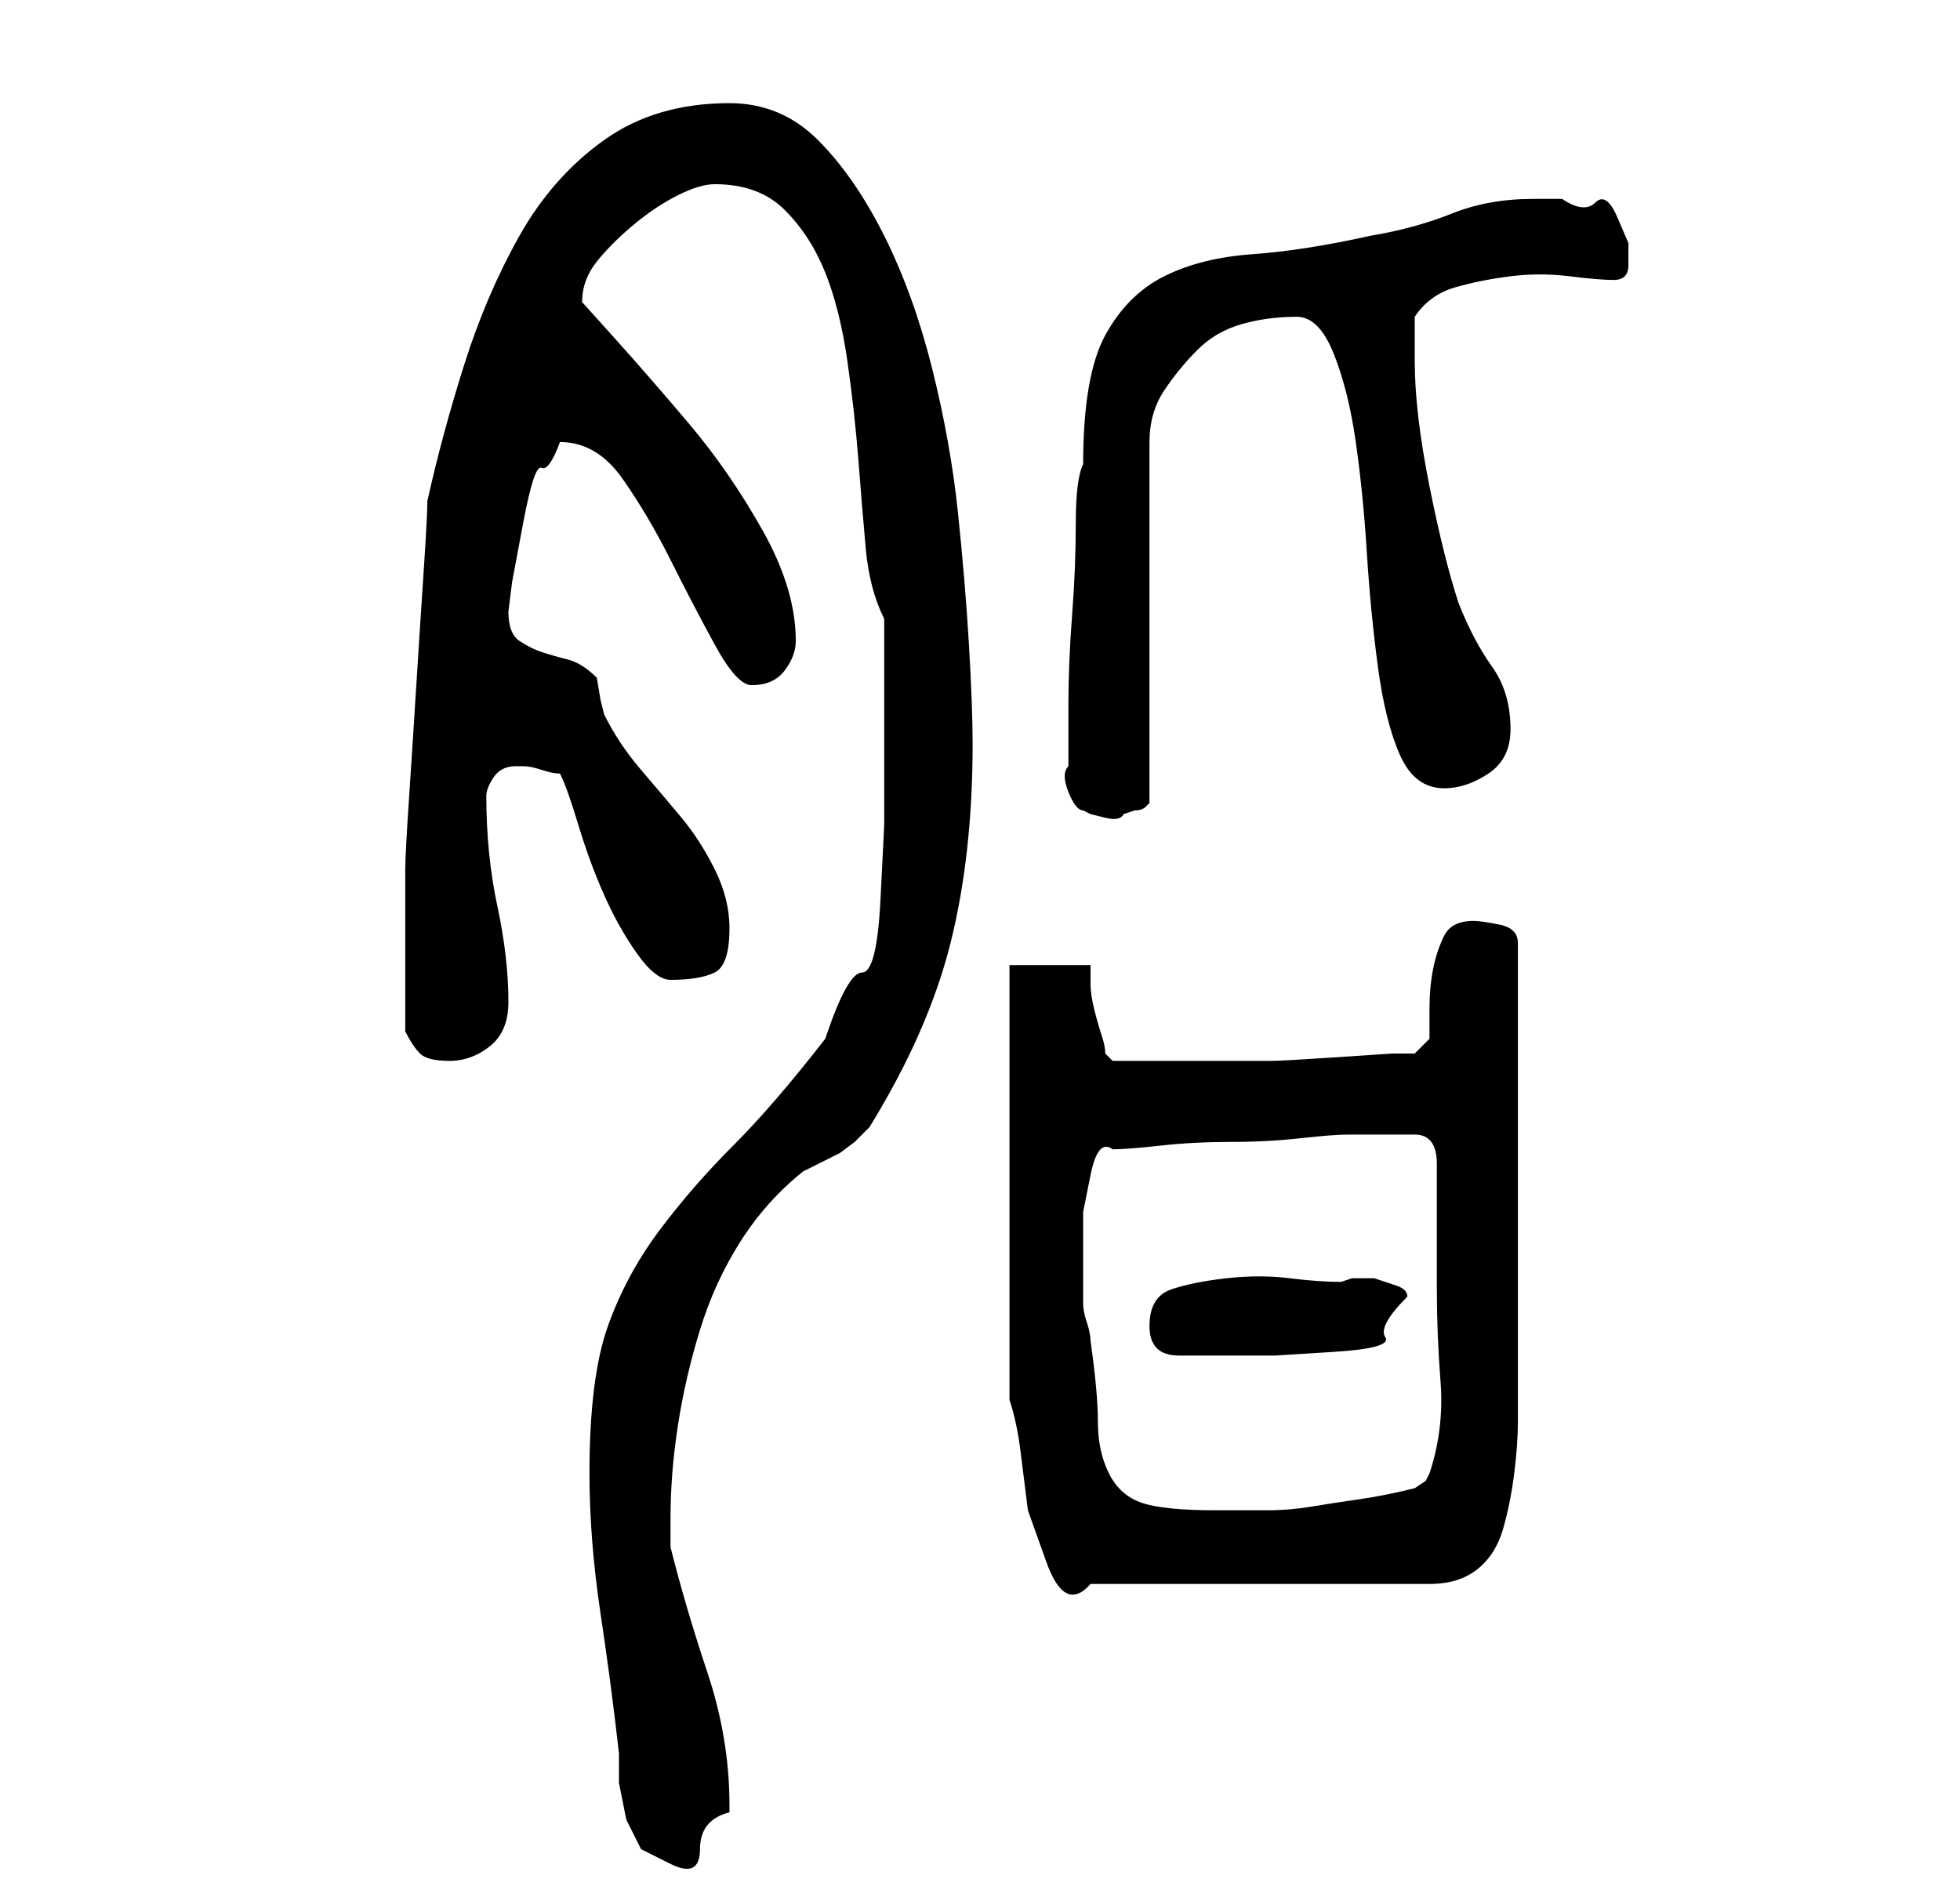 <?xml version="1.0" standalone="no"?>
<!DOCTYPE svg PUBLIC "-//W3C//DTD SVG 1.1//EN" "http://www.w3.org/Graphics/SVG/1.1/DTD/svg11.dtd" >
<svg xmlns="http://www.w3.org/2000/svg" xmlns:xlink="http://www.w3.org/1999/xlink" version="1.1" viewBox="-10 0 266 256">
   <path fill="currentColor"
d="M70 200q0 9 1.5 19t2.5 19v4t1 5l2 4t4 2t4 -2t4 -5v-1q0 -9 -3 -18t-5 -17v-4q0 -6 1 -12.5t3 -13t5.5 -12t8.5 -9.5l3 -1.5l2 -1t2 -1.5l2 -2q8 -13 11 -25t3 -27q0 -5 -0.5 -13.5t-1.5 -18t-3.5 -19.5t-6.5 -18t-9 -13t-12 -5q-10 0 -17 5t-11.5 13t-7.5 17.5t-5 18.5
q0 2 -0.5 9.5t-1 15.5t-1 15.5t-0.5 9.5v11v11q1 2 2 3t4 1t5.5 -2t2.5 -6q0 -6 -1.5 -13t-1.5 -15q0 -1 1 -2.5t3 -1.5h1q1 0 2.5 0.5t2.5 0.5q1 2 2.5 7t3.5 9.5t4.5 8t4.5 3.5q4 0 6 -1t2 -6q0 -4 -2 -8t-4.5 -7t-5.5 -6.5t-5 -7.5l-0.5 -2t-0.5 -3q-2 -2 -4 -2.5
t-3.5 -1t-3 -1.5t-1.5 -4l0.5 -4t1.5 -8t2.5 -7.5t2.5 -3.5q5 0 8.5 5t6.5 11t6 11.5t5 5.5q3 0 4.5 -2t1.5 -4q0 -7 -4.5 -15t-10 -14.5t-10 -11.5l-4.5 -5q0 -3 2 -5.5t5 -5t6 -4t5 -1.5q6 0 9.5 3.5t5.5 8.5t3 12t1.5 13.5t1 12t2.5 9.5v3.5v5.5v5v3v11t-0.5 10t-2.5 10
t-5 9q-7 9 -12.5 14.5t-10 11.5t-7 13t-2.5 20zM127 190q1 3 1.5 7l1 8t2.5 7t6 3h46q4 0 6.5 -2t3.5 -5.5t1.5 -7.5t0.5 -7v-65q0 -2 -2.5 -2.5t-3.5 -0.5q-3 0 -4 2t-1.5 4.5t-0.5 5.5v4l-2 2h-3t-7.5 0.5t-9 0.5h-7.5h-7h-7l-0.5 -0.5l-0.5 -0.5q0 -1 -0.5 -2.5t-1 -3.5
t-0.5 -3.5v-2.5h-11v59zM137 175v-5v-5.5t1 -5t3 -3.5q2 0 6.5 -0.5t9.5 -0.5t9.5 -0.5t6.5 -0.5h5h4q3 0 3 4v17q0 6 0.5 12.5t-1.5 12.5l-0.5 1t-1.5 1q-4 1 -7.5 1.5t-6.5 1t-6 0.5h-7q-7 0 -10 -1t-4.5 -4t-1.5 -7t-1 -11q0 -1 -0.5 -2.5t-0.5 -2.5v-2zM146 180q0 2 1 3
t3 1h3.5h3.5h6t8 -0.5t7 -2t3 -5.5q0 -1 -1.5 -1.5l-3 -1t-3 0l-1.5 0.5q-3 0 -7 -0.5t-8.5 0t-7.5 1.5t-3 5zM135 104q-1 1 0 3.5t2 2.5l1 0.5t2 0.5t2.5 -0.5l1.5 -0.5q1 0 1.5 -0.5l0.5 -0.5v-49q0 -4 2 -7t4.5 -5.5t6 -3.5t7.5 -1q3 0 5 5t3 12t1.5 15t1.5 15.5t3 12
t6 4.5q3 0 6 -2t3 -6q0 -5 -2.5 -8.5t-4.5 -8.5q-2 -6 -4 -16t-2 -17v-6q2 -3 5.5 -4t7.5 -1.5t8 0t6 0.5t2 -2v-3t-1.5 -3.5t-3 -2t-4.5 -0.5h-4q-6 0 -11 2t-11 3q-9 2 -16 2.5t-12 3t-8 8t-3 17.5q-1 2 -1 8t-0.5 12.5t-0.5 12v8.5z" />
</svg>
